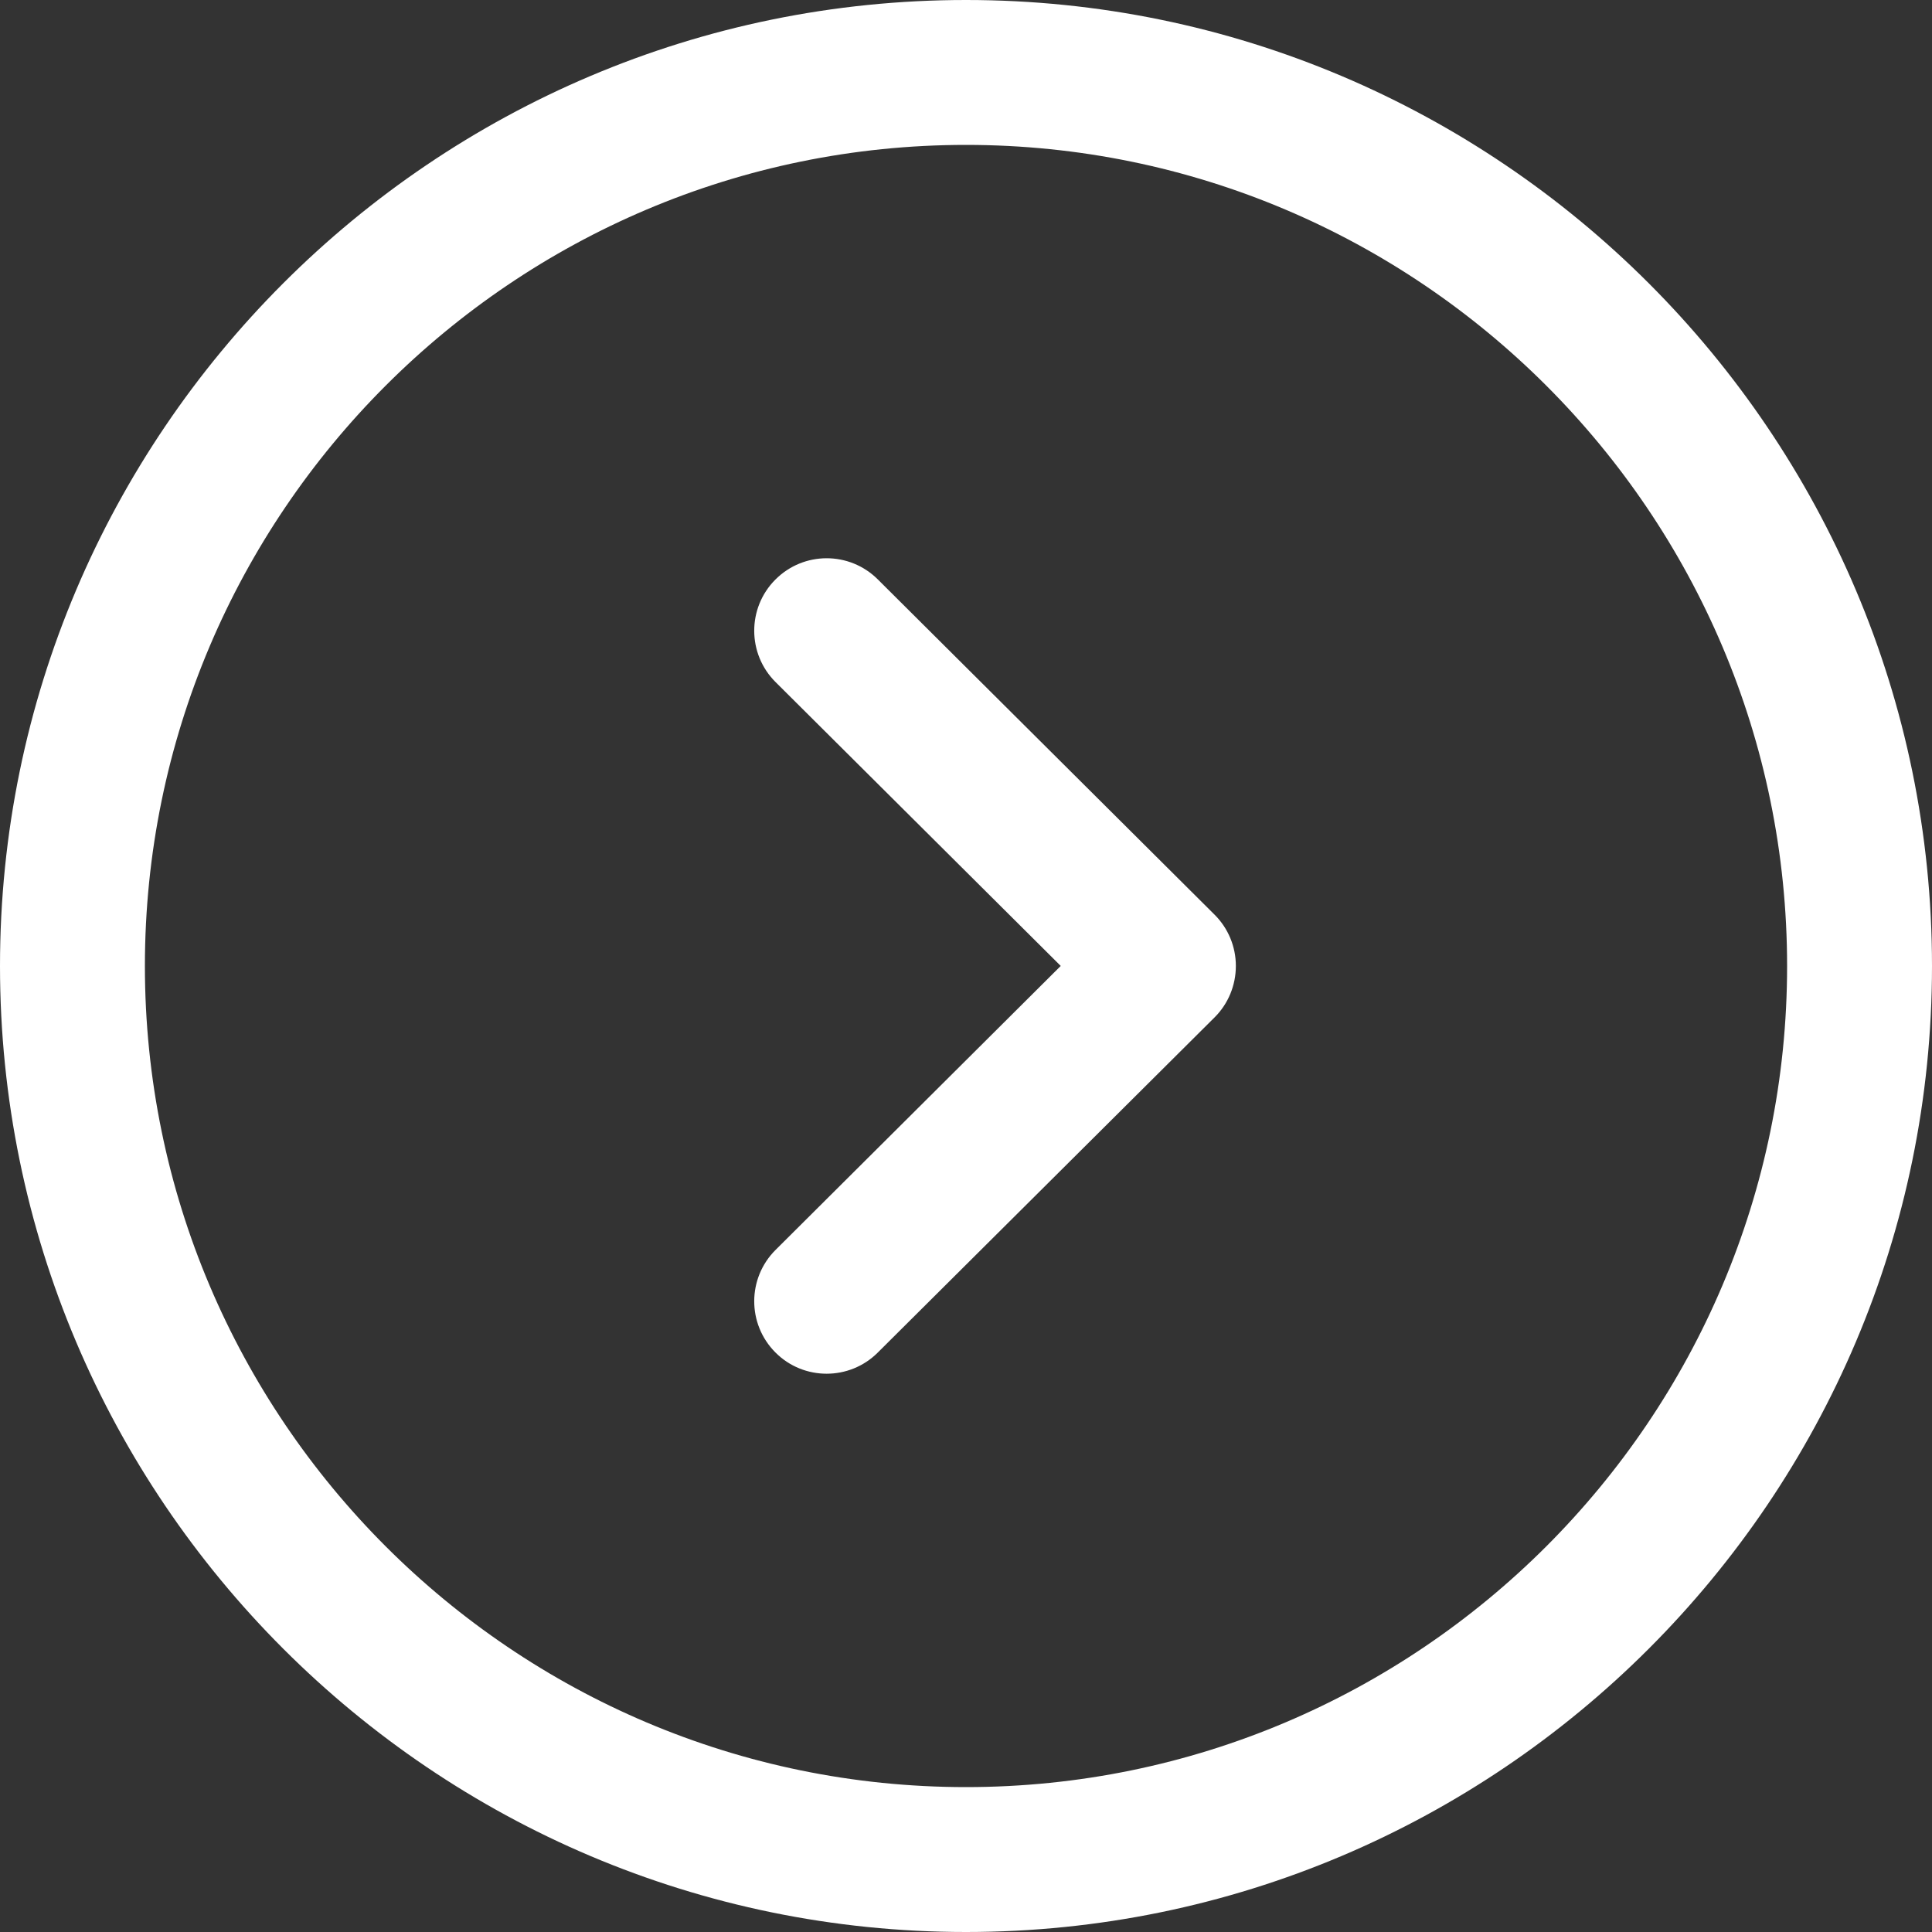<svg width="31" height="31" viewBox="0 0 31 31" fill="none" xmlns="http://www.w3.org/2000/svg">
<rect x="0" y="0" width="31" height="31" fill="#333333" stroke="none"/>
<path fill-rule="evenodd" clip-rule="evenodd" d="M15.5 0C6.953 0 0 6.953 0 15.5C0 24.047 6.953 31 15.5 31C24.047 31 31 24.047 31 15.5C31 6.953 24.047 0 15.5 0ZM15.5 2.325C22.765 2.325 28.675 8.235 28.675 15.5C28.675 22.765 22.765 28.675 15.5 28.675C8.235 28.675 2.325 22.765 2.325 15.5C2.325 8.235 8.235 2.325 15.5 2.325ZM12.441 9.3C11.987 9.755 11.99 10.492 12.444 10.944L17.02 15.499L12.444 20.056C11.99 20.509 11.987 21.244 12.441 21.7C12.668 21.929 12.967 22.042 13.264 22.042C13.56 22.042 13.858 21.929 14.084 21.703L19.489 16.324C19.708 16.106 19.83 15.809 19.83 15.499C19.83 15.191 19.708 14.895 19.489 14.677L14.084 9.296C13.63 8.844 12.895 8.844 12.441 9.3Z" fill="white"/>
</svg>
